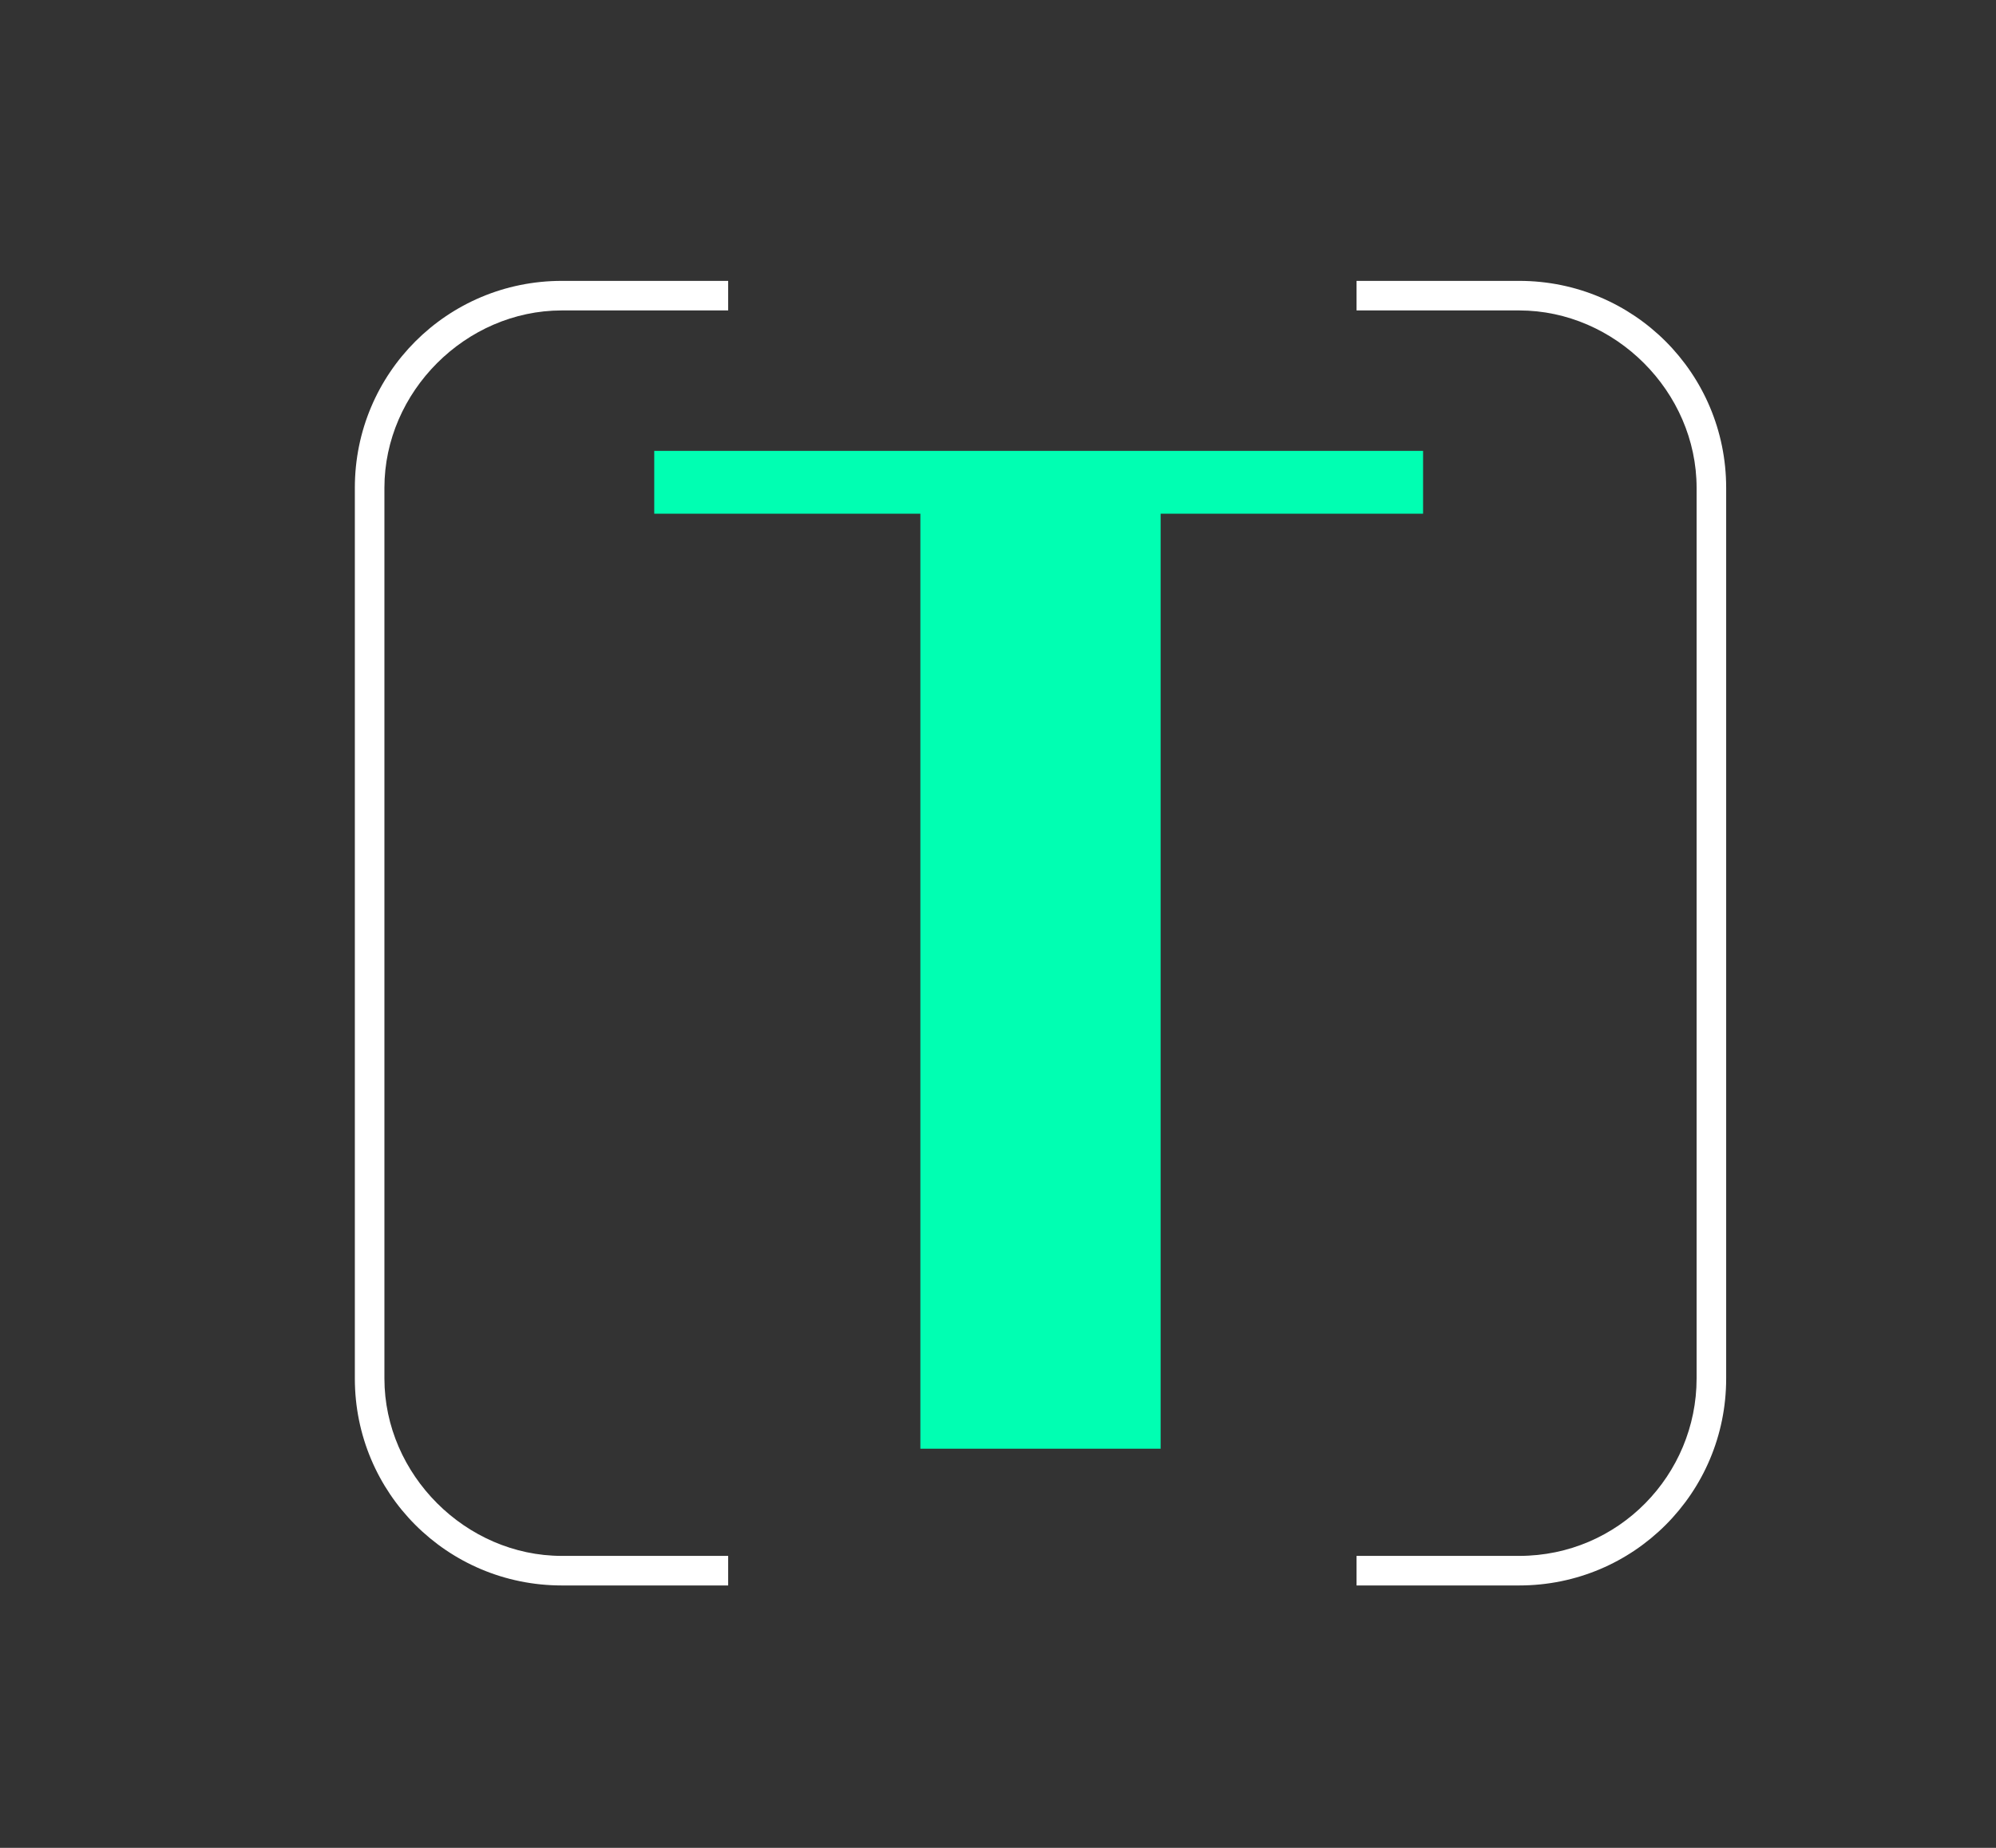 <?xml version="1.0" encoding="utf-8"?>
<!-- Generator: Adobe Illustrator 18.0.0, SVG Export Plug-In . SVG Version: 6.00 Build 0)  -->
<!DOCTYPE svg PUBLIC "-//W3C//DTD SVG 1.1//EN" "http://www.w3.org/Graphics/SVG/1.1/DTD/svg11.dtd">
<svg version="1.1" id="Layer_1" xmlns="http://www.w3.org/2000/svg" xmlns:xlink="http://www.w3.org/1999/xlink" x="0px" y="0px"
	 viewBox="0 0 54 50" style="enable-background:new 0 0 54 50;" xml:space="preserve">
<rect x="0" y="0" width="54" height="50" fill="#333333" stroke="none"/>
<style type="text/css">
	.st0{fill:#FFFFFF;}
	.st1{fill:#00FFB2;}
</style>
<g>
	<g>
		<g>
			<path class="st0" d="M41.1,42.9h-4.4v-0.8h4.4c2.7,0,4.8-2.2,4.8-4.8V13.2c0-2.6-2.2-4.8-4.8-4.8h-4.4V7.6h4.4
				c3.1,0,5.6,2.5,5.6,5.6v24.1C46.7,40.4,44.2,42.9,41.1,42.9z"/>
		</g>
		<g>
			<path class="st0" d="M15.2,7.6h4.5v0.8h-4.5c-2.6,0-4.8,2.2-4.8,4.8v24.1c0,2.6,2.2,4.8,4.8,4.8h4.5v0.8h-4.5
				c-3.1,0-5.6-2.5-5.6-5.6V13.2C9.6,10.1,12.1,7.6,15.2,7.6z"/>
		</g>
	</g>
	<g>
		<g>
			<rect x="17.7" y="12.2" class="st1" width="20.8" height="1.7"/>
		</g>
		<g>
			<polygon class="st1" points="31.4,39.2 31.4,12.8 31.2,13.2 31.2,13 24.9,12.6 24.9,39.2 			"/>
		</g>
	</g>
</g>
</svg>
